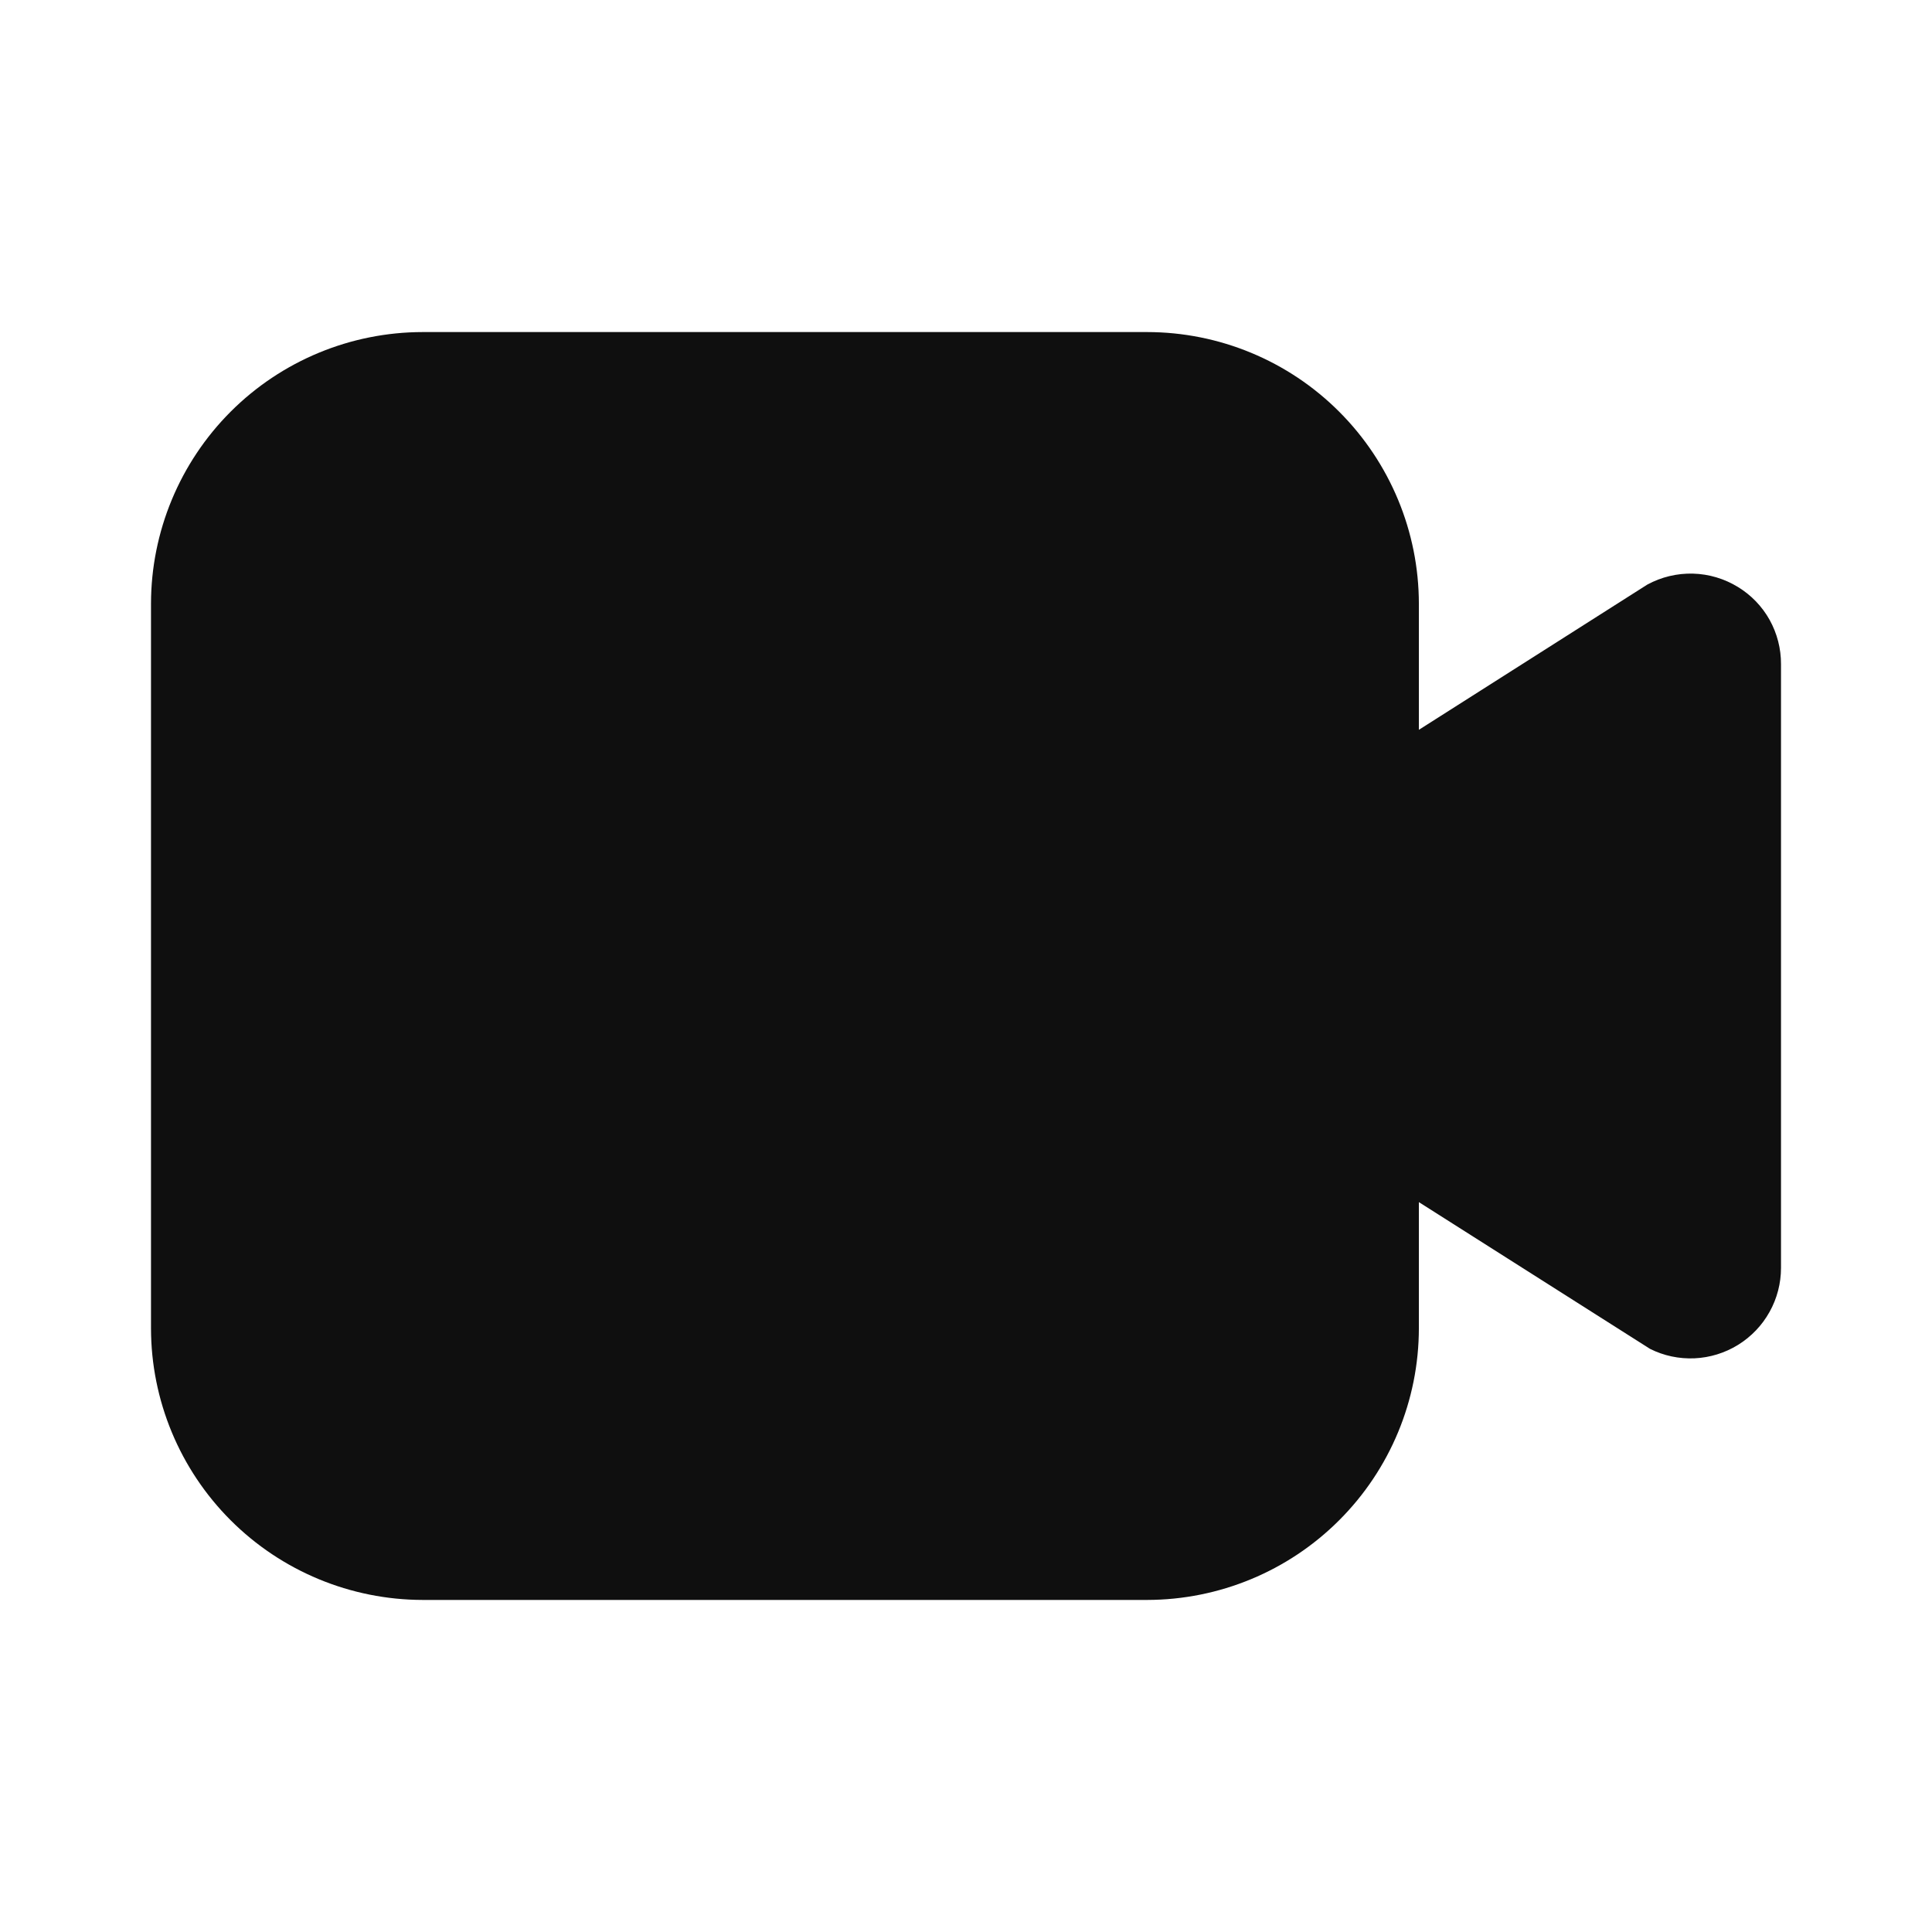 <svg width="32" height="32" viewBox="0 0 32 32" fill="none" xmlns="http://www.w3.org/2000/svg">
<path d="M28.041 9.501C28.305 9.508 28.562 9.585 28.787 9.723C29.006 9.857 29.186 10.044 29.311 10.268C29.435 10.492 29.5 10.744 29.499 11V21C29.499 21.255 29.434 21.507 29.309 21.73C29.185 21.953 29.005 22.141 28.788 22.275C28.57 22.41 28.322 22.486 28.067 22.498C27.811 22.509 27.557 22.456 27.329 22.341L23.501 19.911V22C23.5 23.193 23.025 24.337 22.181 25.18C21.338 26.024 20.194 26.498 19.001 26.5H7.001C5.808 26.498 4.664 26.024 3.82 25.18C2.977 24.337 2.502 23.193 2.501 22V10C2.502 8.807 2.977 7.663 3.82 6.819C4.664 5.975 5.808 5.501 7.001 5.5H19.001C20.194 5.501 21.338 5.975 22.181 6.819C23.025 7.663 23.5 8.807 23.501 10V12.088L27.284 9.683C27.516 9.557 27.777 9.494 28.041 9.501Z" fill="#0F0F0F"/>
</svg>
